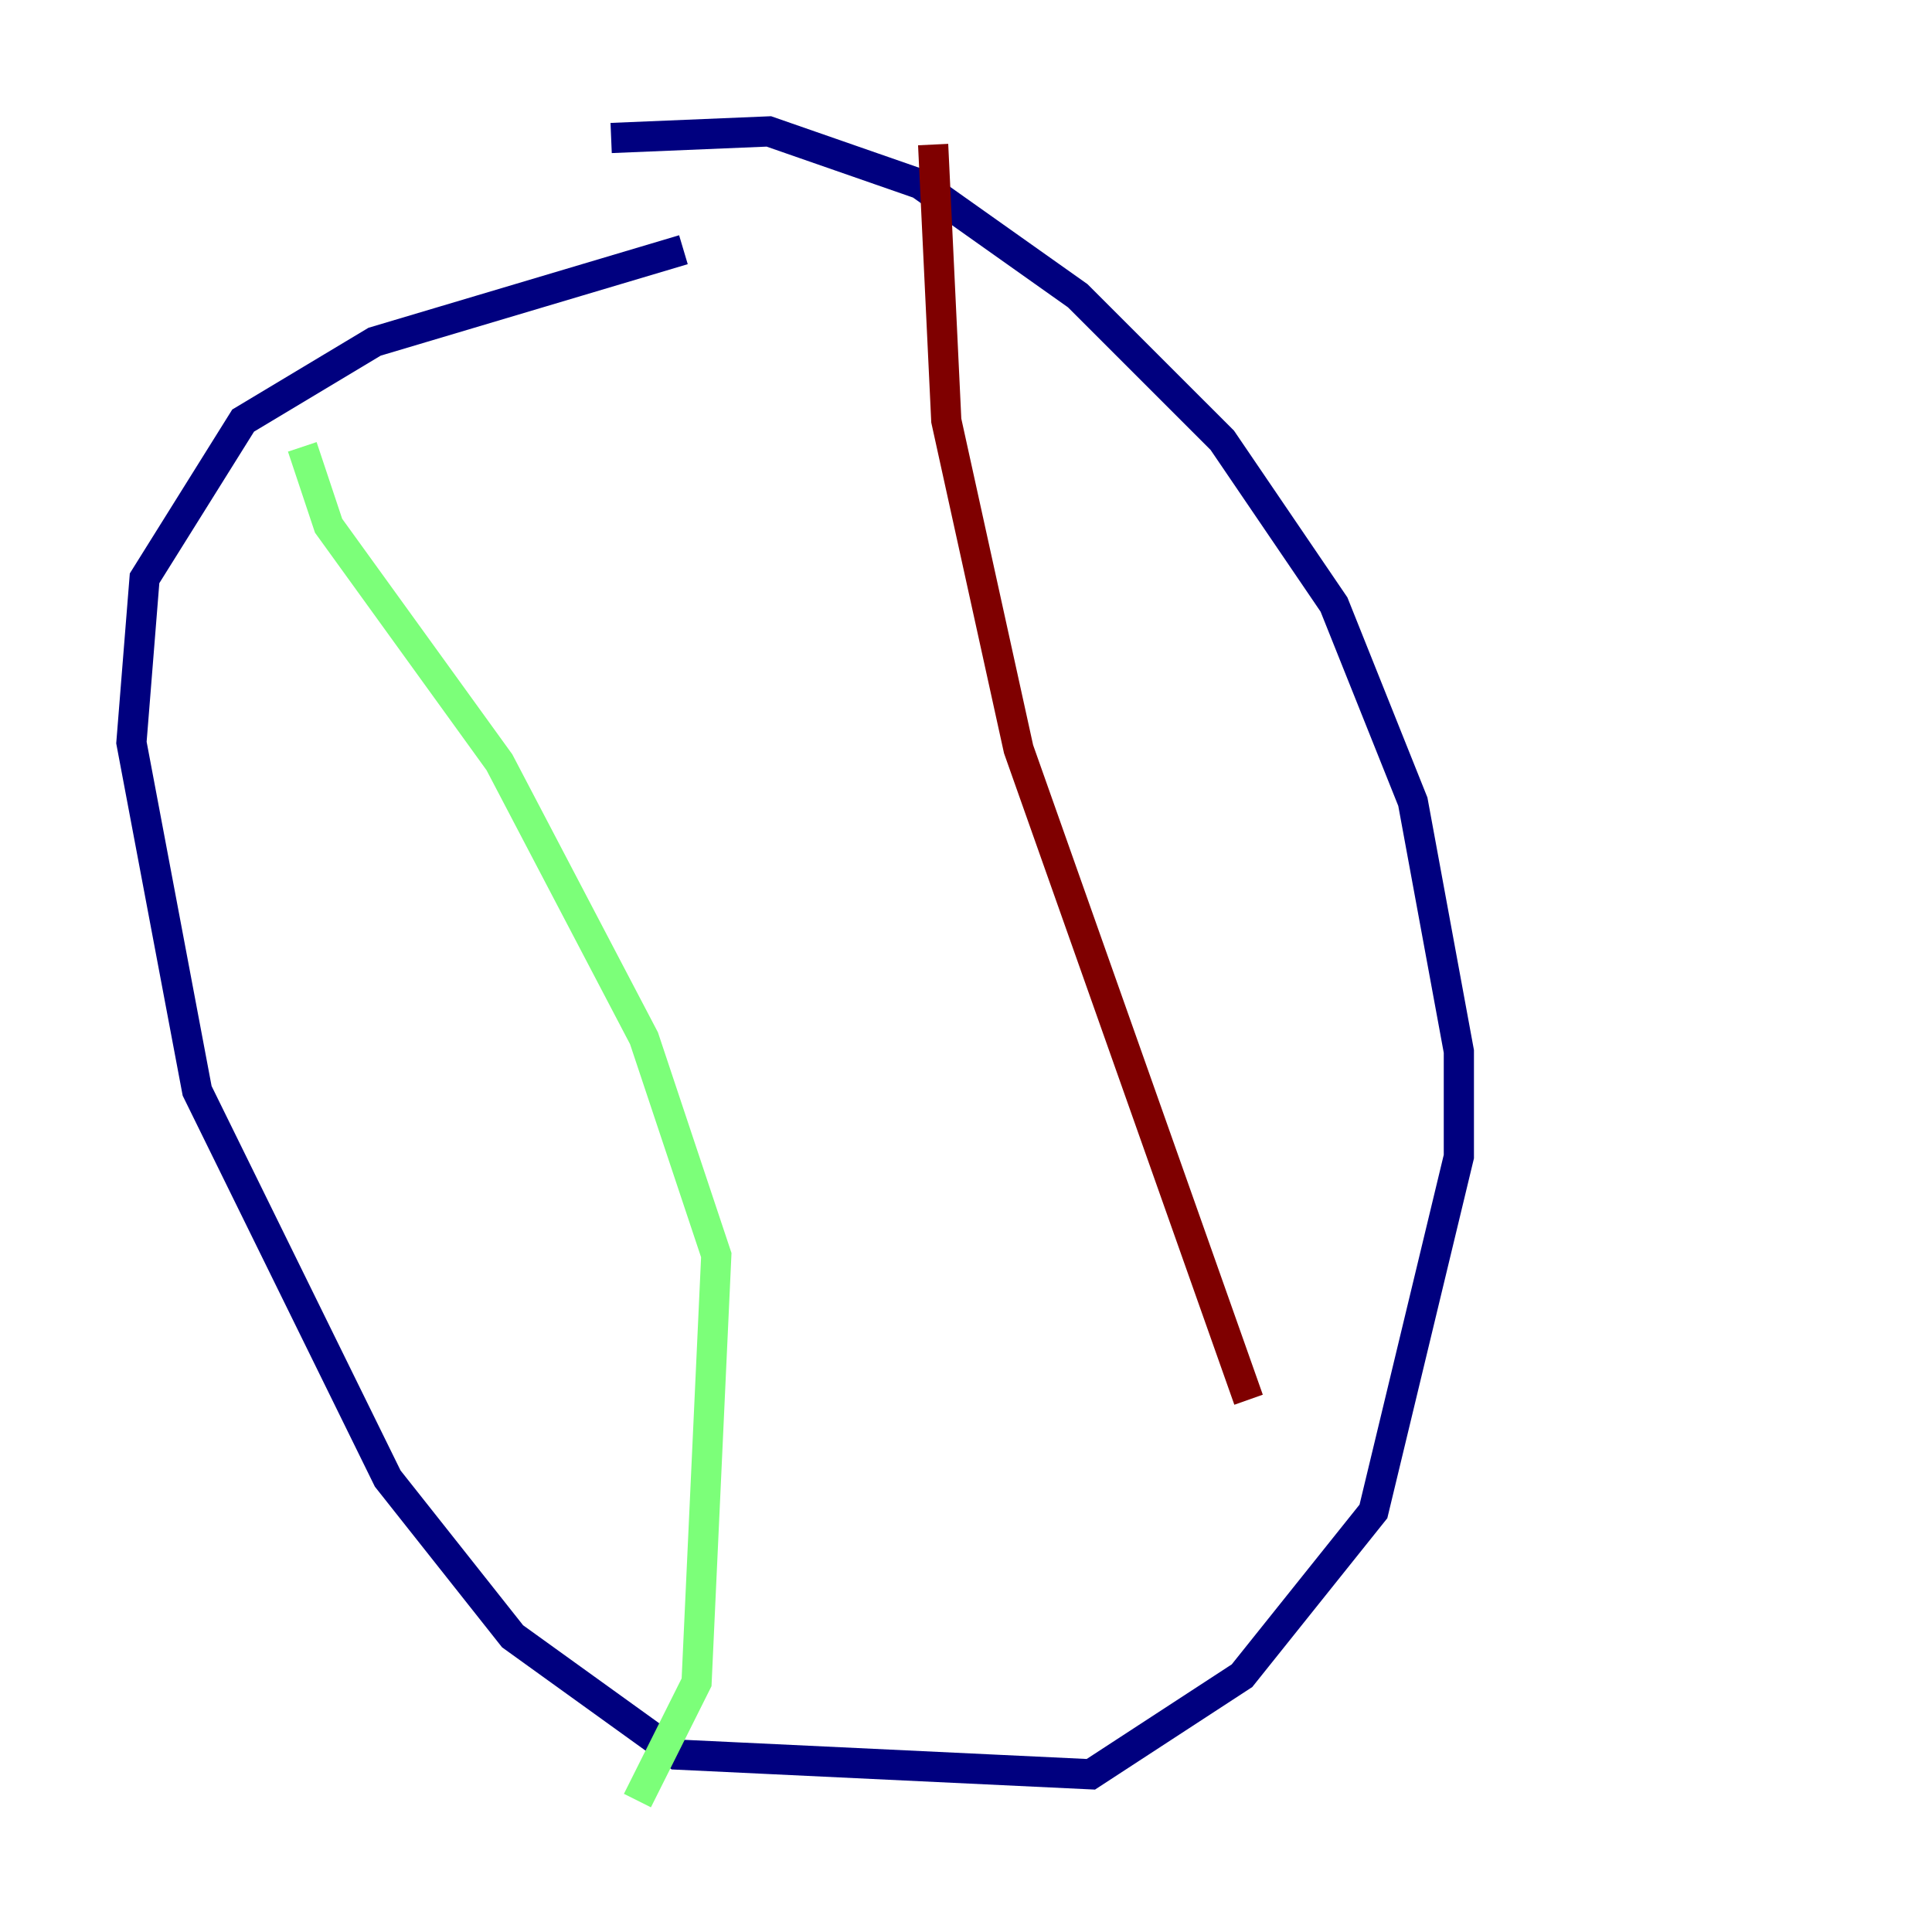 <?xml version="1.0" encoding="utf-8" ?>
<svg baseProfile="tiny" height="128" version="1.2" viewBox="0,0,128,128" width="128" xmlns="http://www.w3.org/2000/svg" xmlns:ev="http://www.w3.org/2001/xml-events" xmlns:xlink="http://www.w3.org/1999/xlink"><defs /><polyline fill="none" points="45.279,16.544 24.816,22.64 16.109,27.864 9.578,38.313 8.707,49.197 13.061,72.272 25.687,97.959 33.959,108.408 44.843,116.245 72.272,117.551 82.286,111.02 90.993,100.136 96.653,76.626 96.653,69.66 93.605,53.116 88.381,40.054 80.98,29.17 71.401,19.592 60.952,12.191 50.939,8.707 40.49,9.143" stroke="#00007f" stroke-width="2" /><polyline fill="none" points="20.027,29.605 21.769,34.83 33.088,50.503 42.667,68.789 47.456,83.156 46.15,111.456 42.231,119.293" stroke="#7cff79" stroke-width="2" /><polyline fill="none" points="61.823,9.578 62.694,27.864 67.483,49.633 82.721,92.735" stroke="#7f0000" stroke-width="2" /></svg>